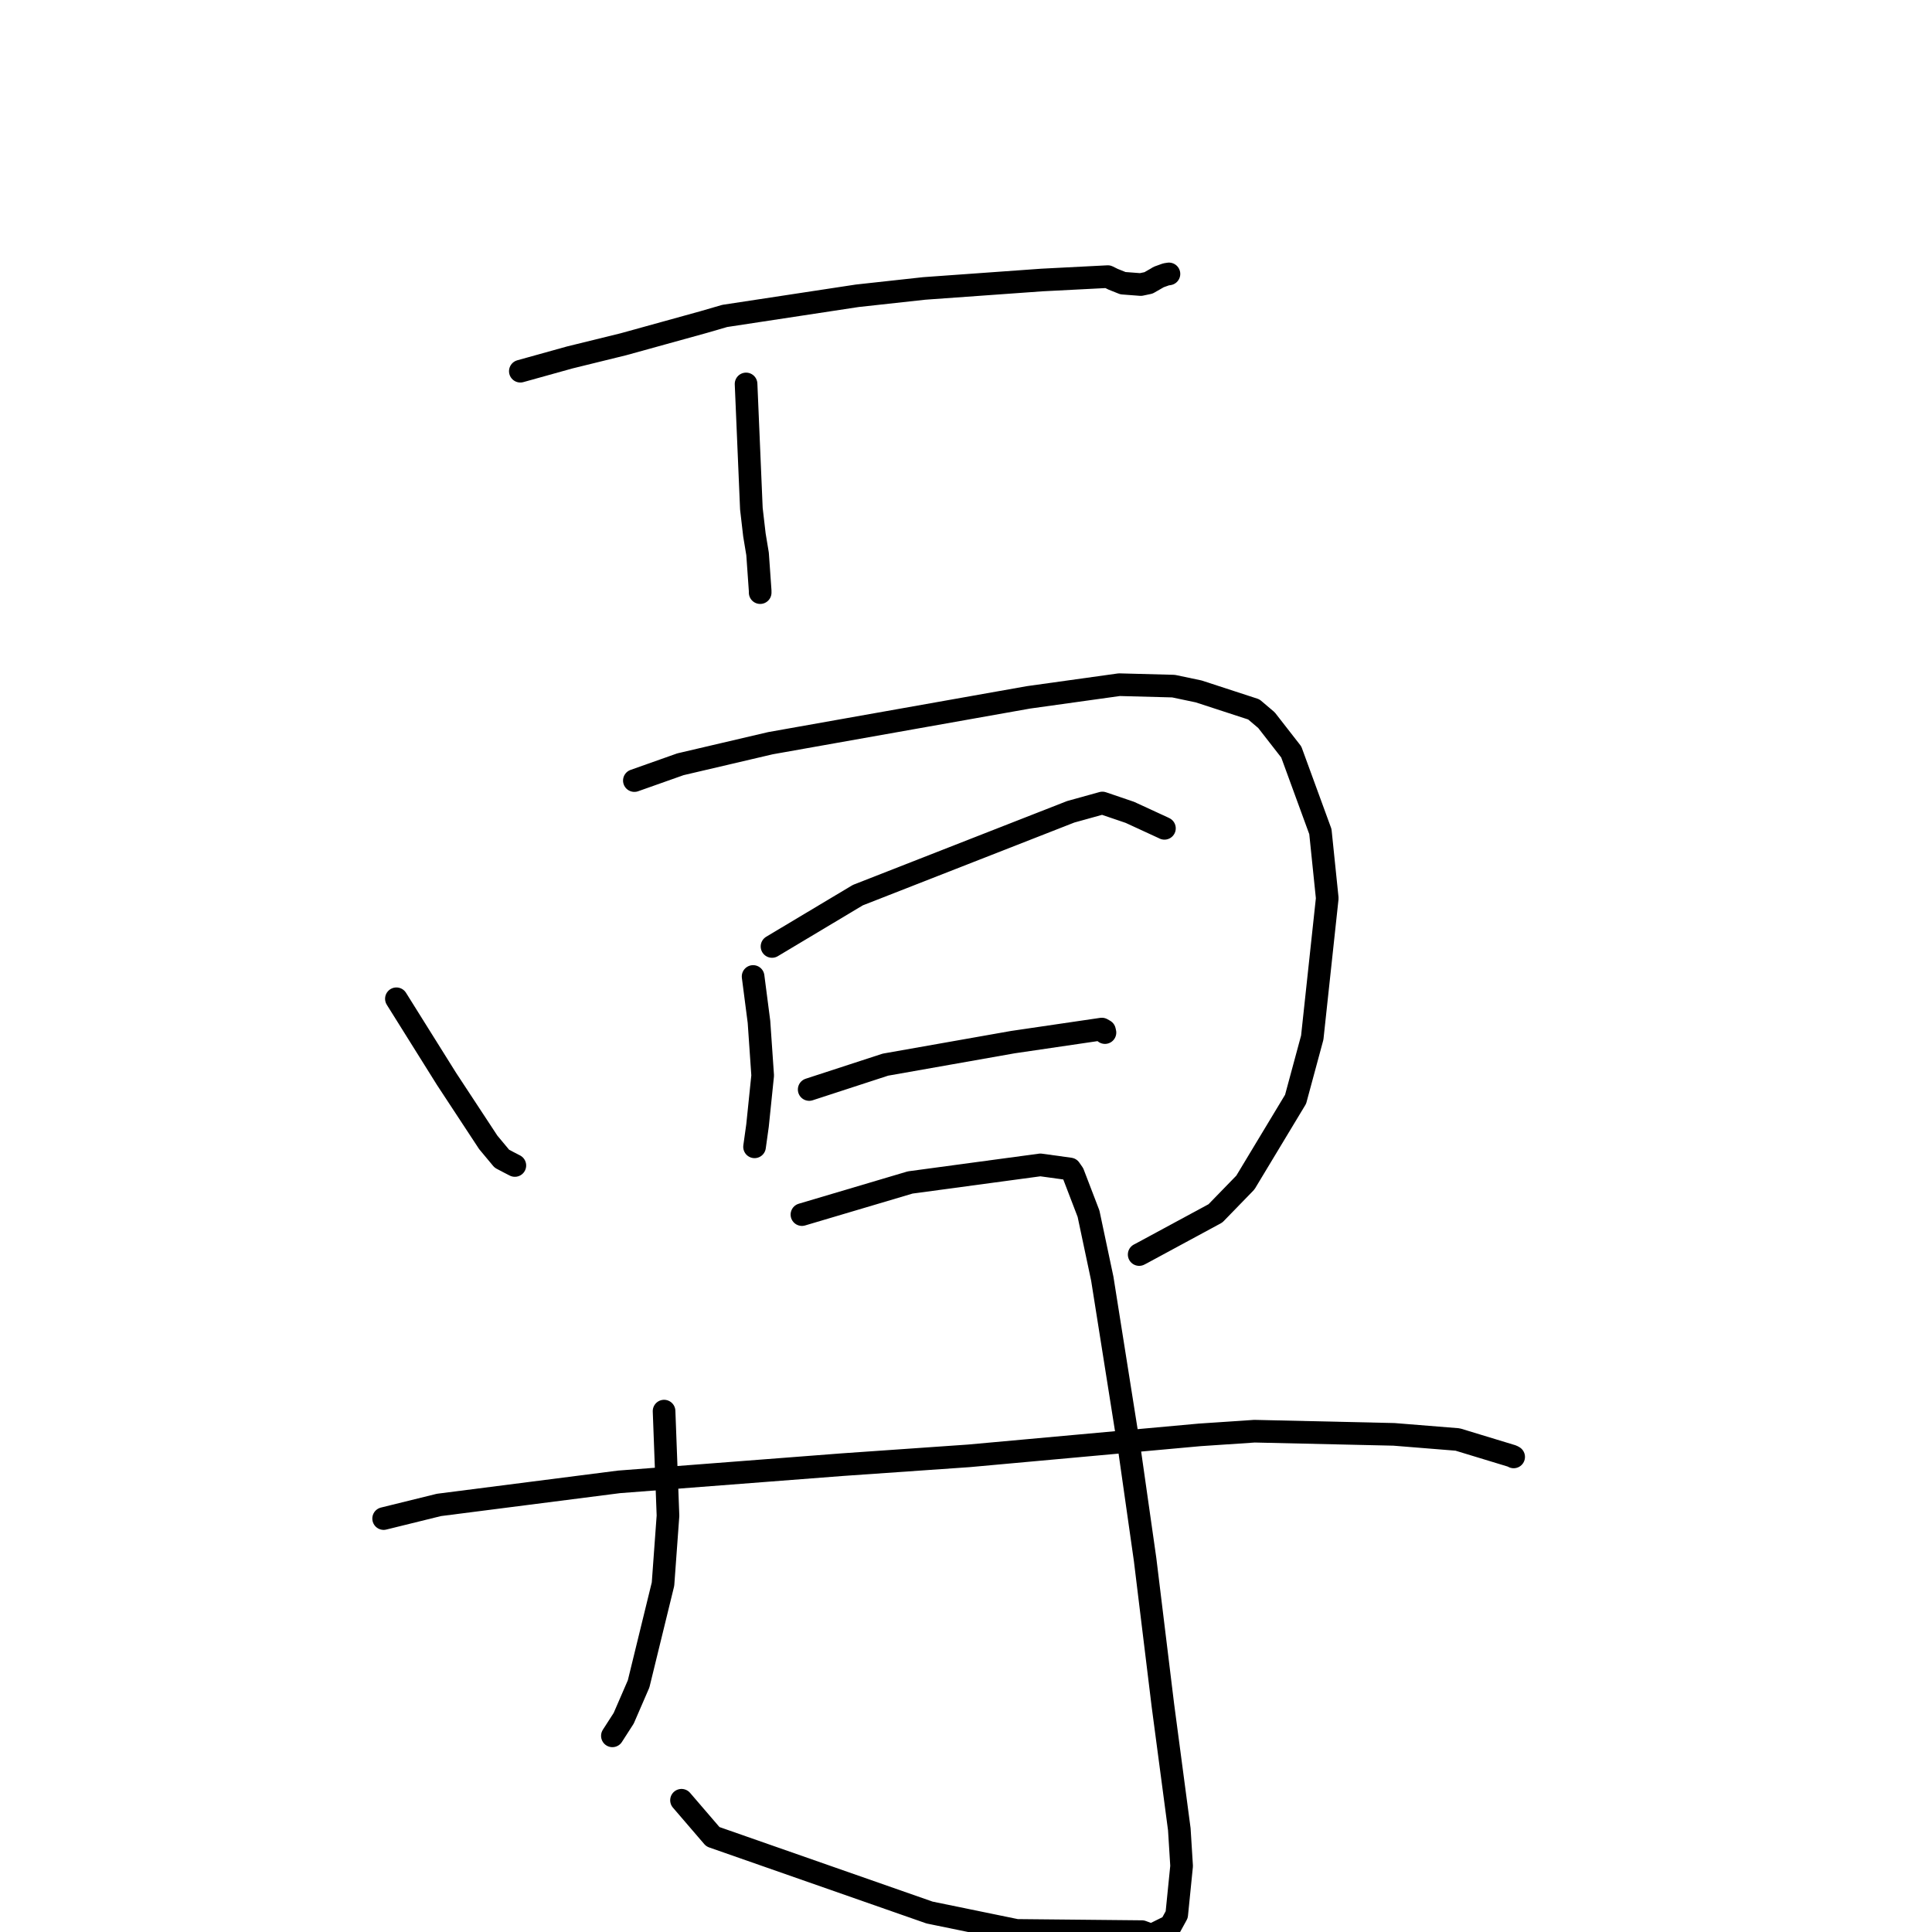 <?xml version="1.0" standalone="no"?>
    <svg width="256" height="256" xmlns="http://www.w3.org/2000/svg" version="1.1">
    <polyline stroke="black" stroke-width="3" stroke-linecap="round" fill="transparent" stroke-linejoin="round" points="68.947 49.186 75.493 47.364 82.601 45.617 93.189 42.688 96.032 41.862 113.594 39.192 122.464 38.22 138.063 37.102 146.792 36.654 147.482 36.998 148.796 37.523 151.154 37.703 152.186 37.485 153.282 36.858 153.514 36.713 154.504 36.357 154.892 36.295 " />
        <polyline stroke="black" stroke-width="3" stroke-linecap="round" fill="transparent" stroke-linejoin="round" points="98.858 50.874 99.561 67.404 99.964 70.881 100.381 73.396 100.725 78.262 100.727 78.526 " />
        <polyline stroke="black" stroke-width="3" stroke-linecap="round" fill="transparent" stroke-linejoin="round" points="52.525 132.342 59.169 142.961 64.697 151.372 66.499 153.534 67.347 153.982 68.087 154.364 68.221 154.433 " />
        <polyline stroke="black" stroke-width="3" stroke-linecap="round" fill="transparent" stroke-linejoin="round" points="84.057 103.43 90.158 101.27 102.097 98.475 136.271 92.405 148.308 90.725 155.495 90.915 158.831 91.617 166.133 93.999 167.815 95.426 171.1 99.643 174.958 110.192 175.867 119.022 173.88 137.489 171.672 145.656 165.017 156.696 161.052 160.776 151.489 165.946 150.946 166.233 " />
        <polyline stroke="black" stroke-width="3" stroke-linecap="round" fill="transparent" stroke-linejoin="round" points="99.79 129.388 100.569 135.403 101.058 142.509 100.377 149.129 100.011 151.749 99.982 151.96 " />
        <polyline stroke="black" stroke-width="3" stroke-linecap="round" fill="transparent" stroke-linejoin="round" points="102.296 125.411 113.669 118.61 141.881 107.565 146.073 106.402 149.712 107.641 154.097 109.662 154.294 109.758 " />
        <polyline stroke="black" stroke-width="3" stroke-linecap="round" fill="transparent" stroke-linejoin="round" points="107.221 144.365 117.322 141.072 134.209 138.088 145.998 136.356 146.352 136.556 146.412 136.819 146.413 136.822 146.413 136.823 146.413 136.823 " />
        <polyline stroke="black" stroke-width="3" stroke-linecap="round" fill="transparent" stroke-linejoin="round" points="87.993 186.98 88.512 200.838 87.852 209.904 84.619 223.122 82.645 227.677 81.27 229.814 81.145 230.009 " />
        <polyline stroke="black" stroke-width="3" stroke-linecap="round" fill="transparent" stroke-linejoin="round" points="106.26 160.94 120.604 156.683 137.861 154.354 141.774 154.894 142.193 155.495 144.235 160.821 146.059 169.432 149.706 192.426 151.732 206.646 154.09 225.969 156.265 242.386 156.569 247.256 155.921 253.702 155.113 255.175 152.589 256.425 151.312 255.952 134.708 255.789 123.171 253.421 94.458 243.377 90.681 238.982 90.303 238.543 " />
        <polyline stroke="black" stroke-width="3" stroke-linecap="round" fill="transparent" stroke-linejoin="round" points="50.834 201.217 58.164 199.41 82.015 196.356 111.608 194.075 128.376 192.907 158.976 190.127 166.229 189.641 184.713 190.061 193.142 190.74 200.361 192.936 200.567 193.049 " />
        </svg>